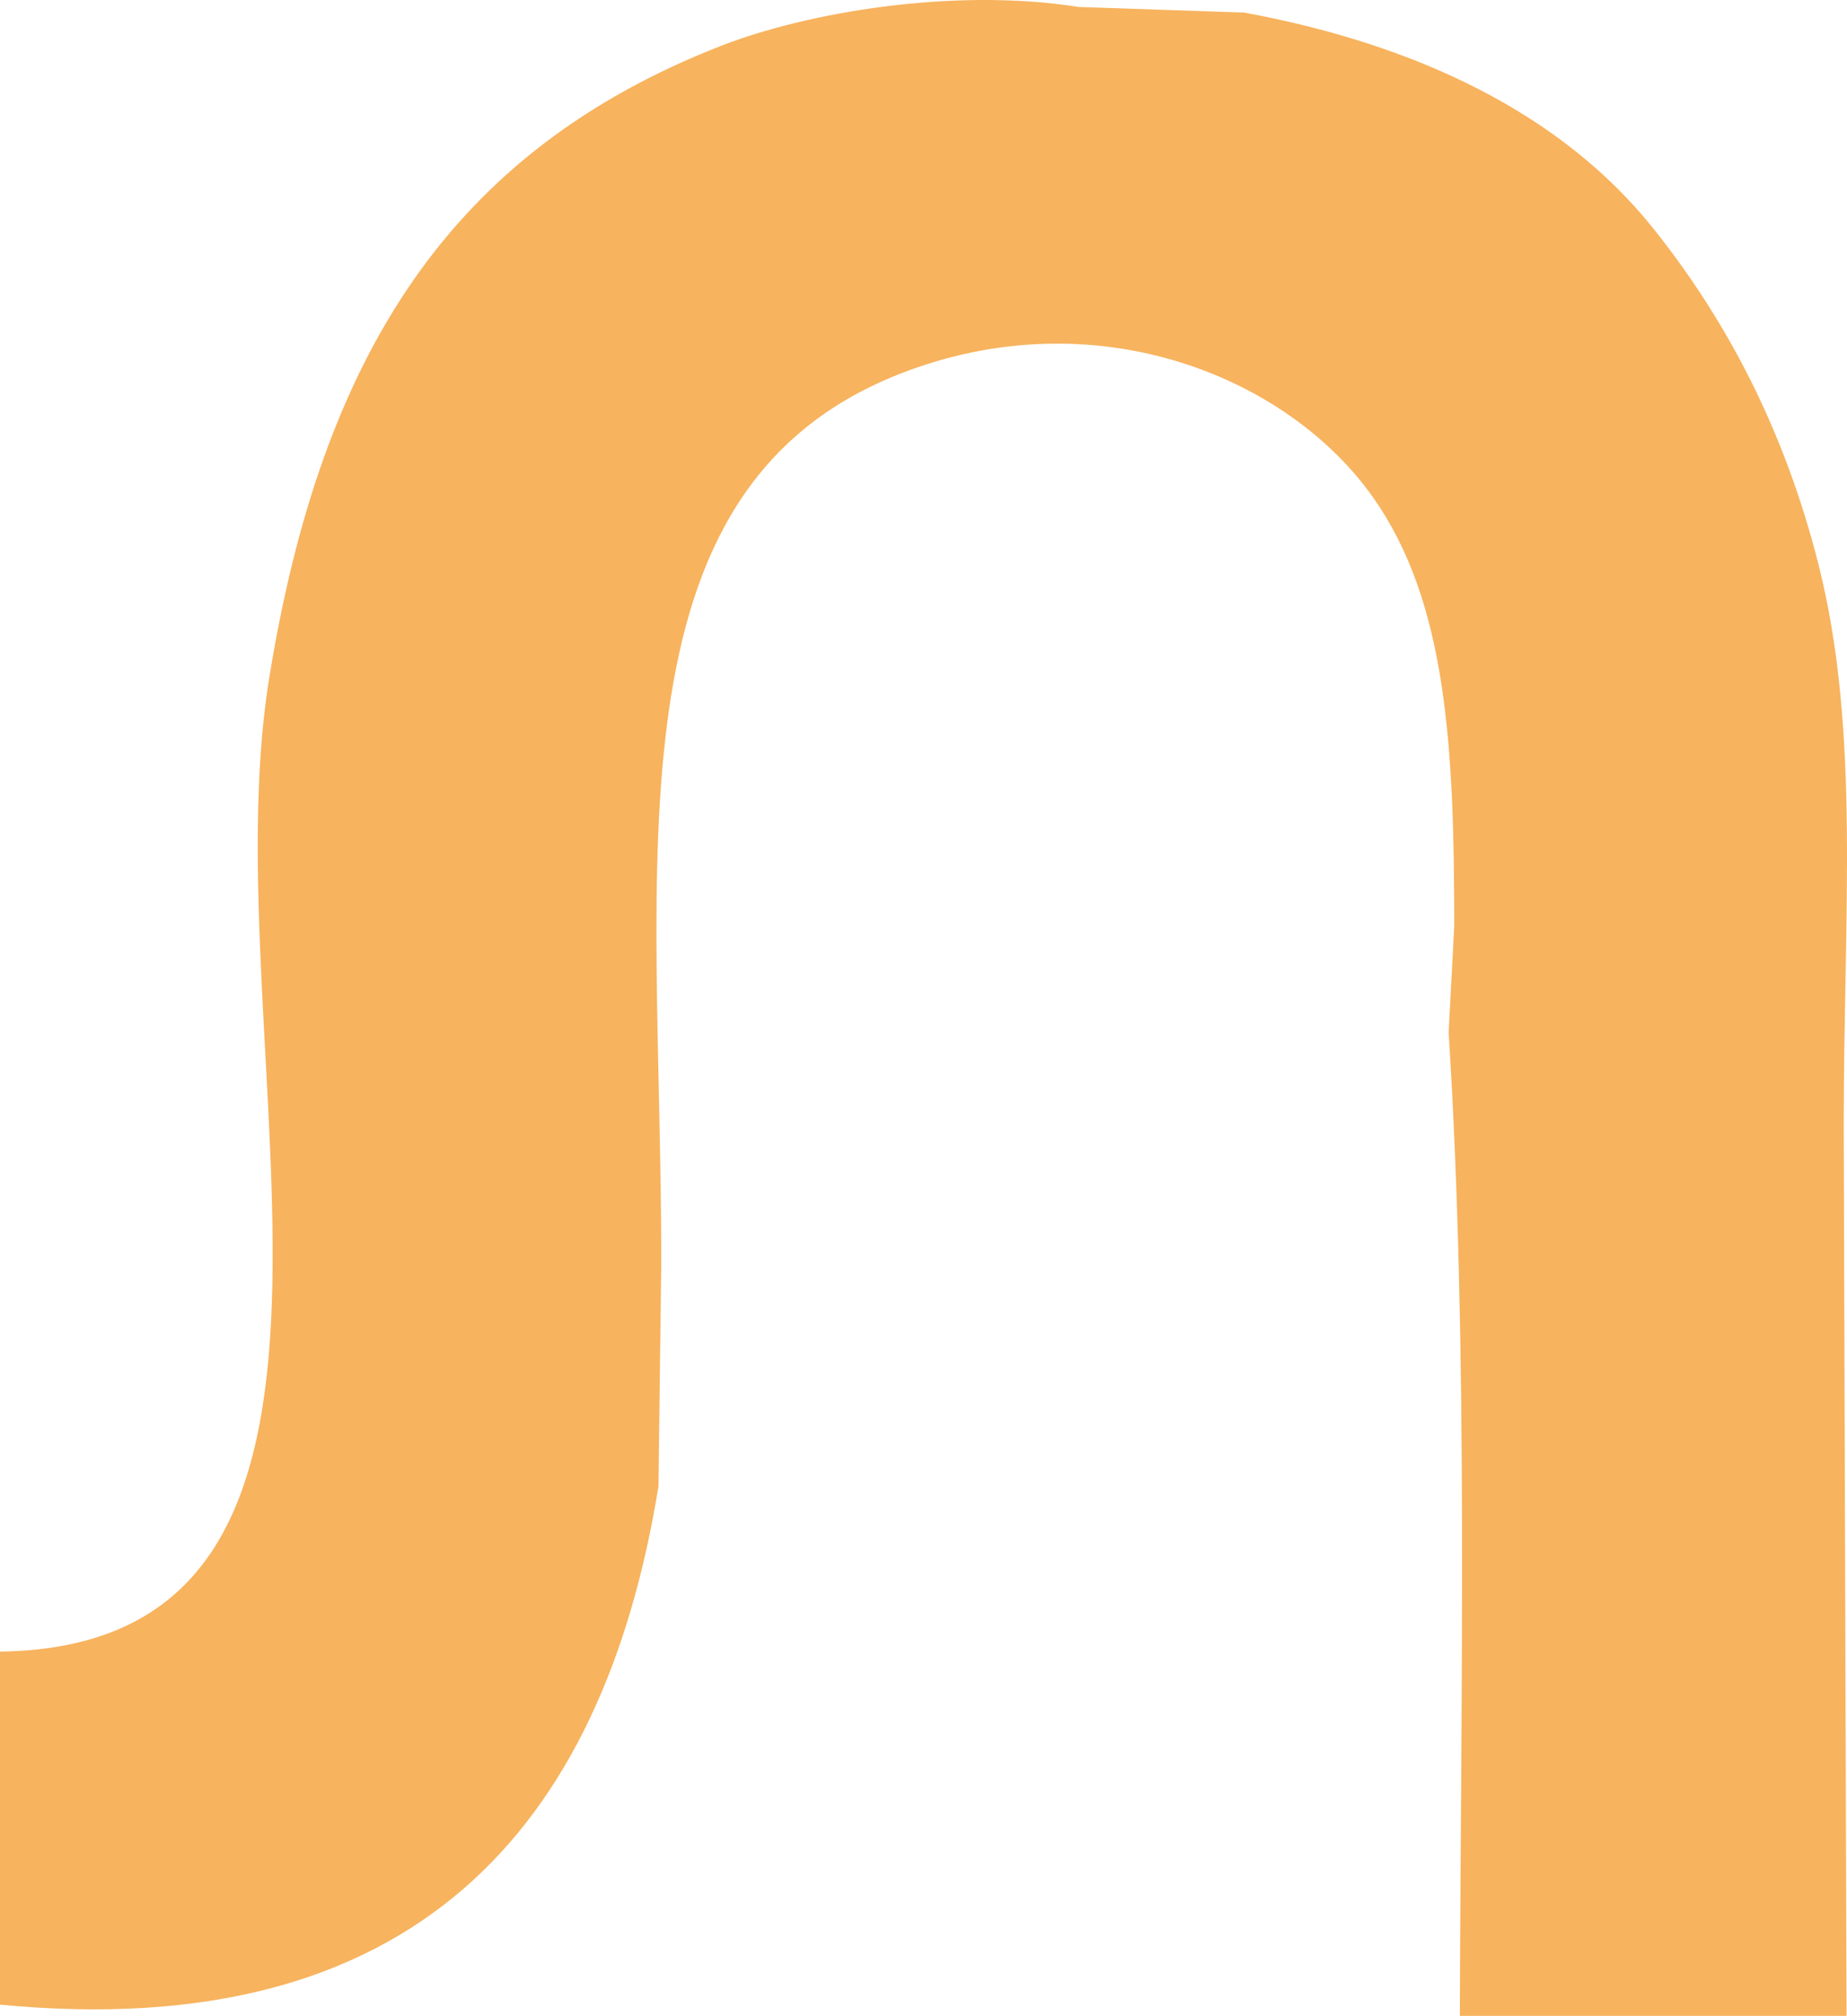 <?xml version="1.0" encoding="UTF-8"?>
<svg id="Layer_1" xmlns="http://www.w3.org/2000/svg" viewBox="0 0 659.17 719.49">
  <defs>
    <style>
      .cls-1 {
        fill: #f7b35e;
        fill-rule: evenodd;
      }
    </style>
  </defs>
  <path class="cls-1" d="M659,719.49h-138c.32-113.57,3.08-240.01-4-351,.67-12.67,1.33-25.33,2-38,0-64.68-2.77-115.84-29-153-30.65-43.42-99.53-71.33-169-44-106.12,41.75-85.02,173.31-85,317l-1,80c-19.84,122.73-87.99,199.2-235,185v-126c151.93-2.07,74.83-215.3,96-347C114.66,126.37,161.01,54.11,257,16.49c31.29-12.26,83.72-21,128-14l59,2c61.95,11.39,113.45,36.26,146,77,26.49,33.16,46.96,72.37,59,120,14.95,59.12,9,124.02,9,200,.33,105.99.67,212.01,1,318Z"/>
</svg>